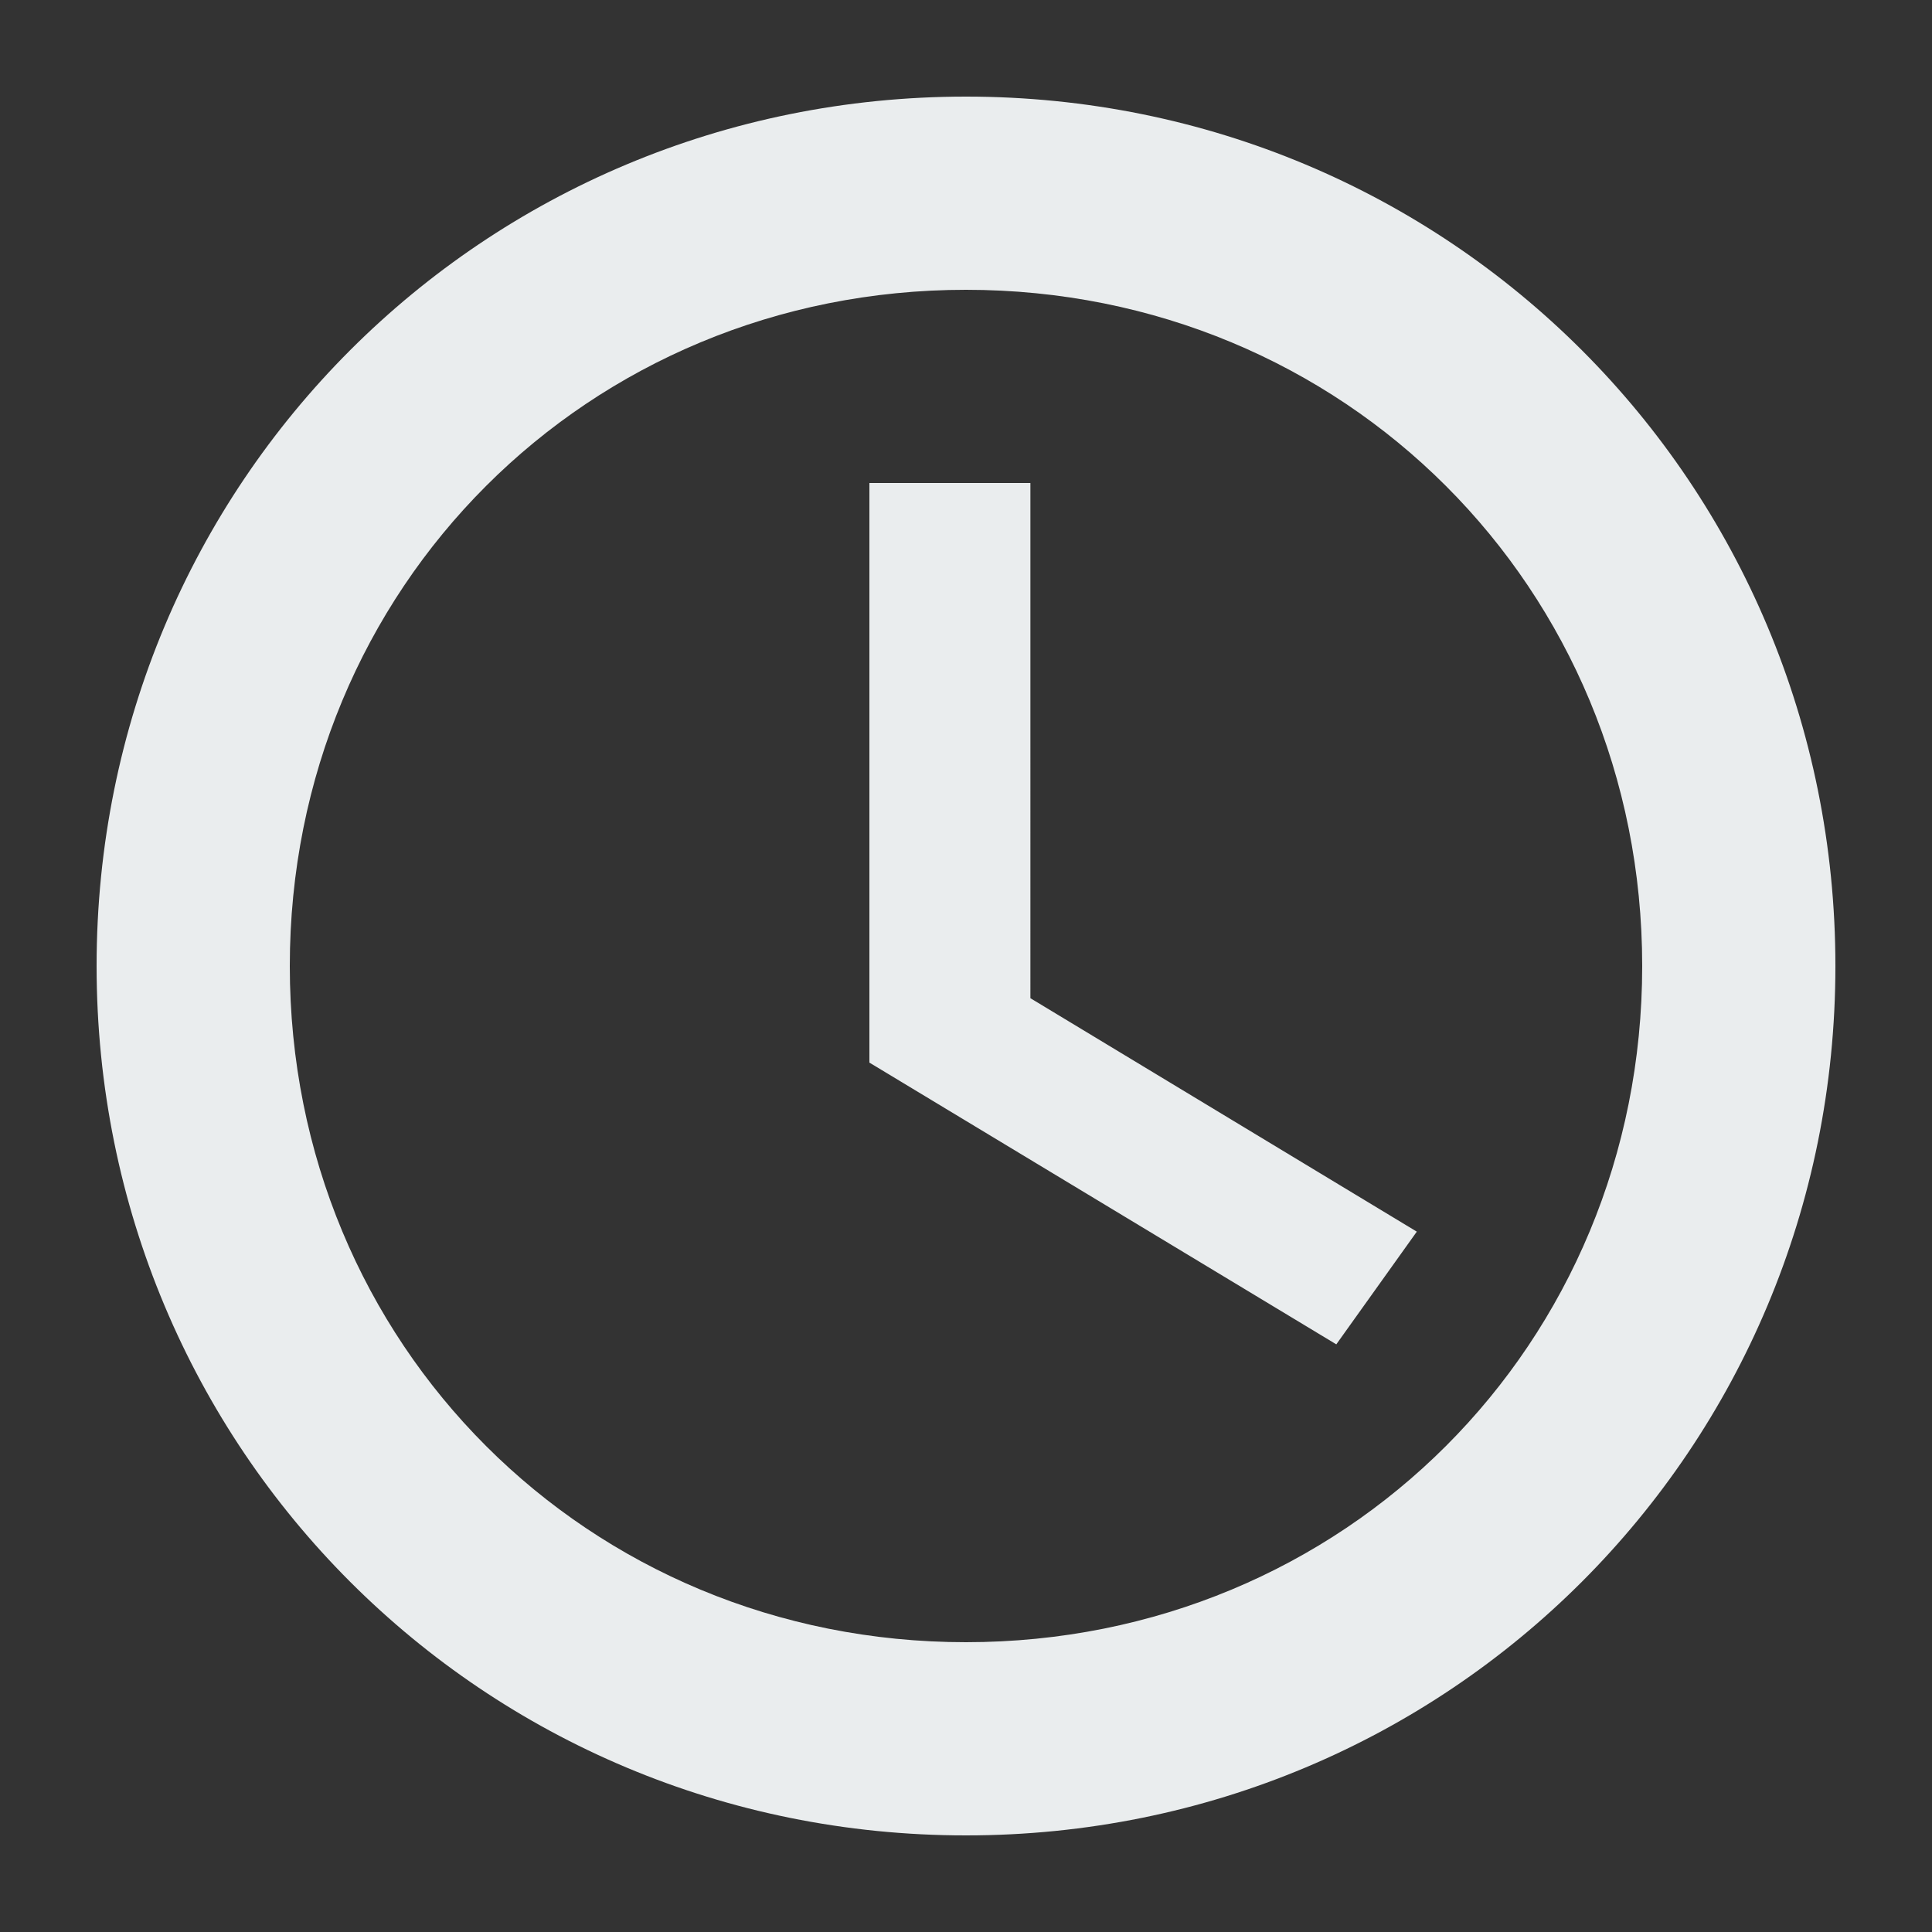 <?xml version="1.0" encoding="utf-8"?>
<!-- Generator: Adobe Illustrator 20.1.0, SVG Export Plug-In . SVG Version: 6.00 Build 0)  -->
<svg version="1.1" id="Laag_1" xmlns="http://www.w3.org/2000/svg" xmlns:xlink="http://www.w3.org/1999/xlink" x="0px" y="0px"
	 viewBox="0 0 24 24" style="enable-background:new 0 0 24 24;" xml:space="preserve">
<rect x="0" y="0" width="24" height="24" fill="#333333" stroke="none"/>
<style type="text/css">
	.st0{fill:#EAEDEE;}
</style>
<path class="st0" d="M12.6,6h-1.8v7.2l5.8,3.5l1-1.4l-4.8-2.9V6H12.6z M12,1.2C6,1.2,1.2,6,1.2,12S6,22.8,12,22.8S22.8,18,22.8,12
	S18,1.2,12,1.2z M12,20.4c-4.7,0-8.4-3.7-8.4-8.4S7.3,3.6,12,3.6s8.4,3.7,8.4,8.4S16.7,20.4,12,20.4z"/>
</svg>
